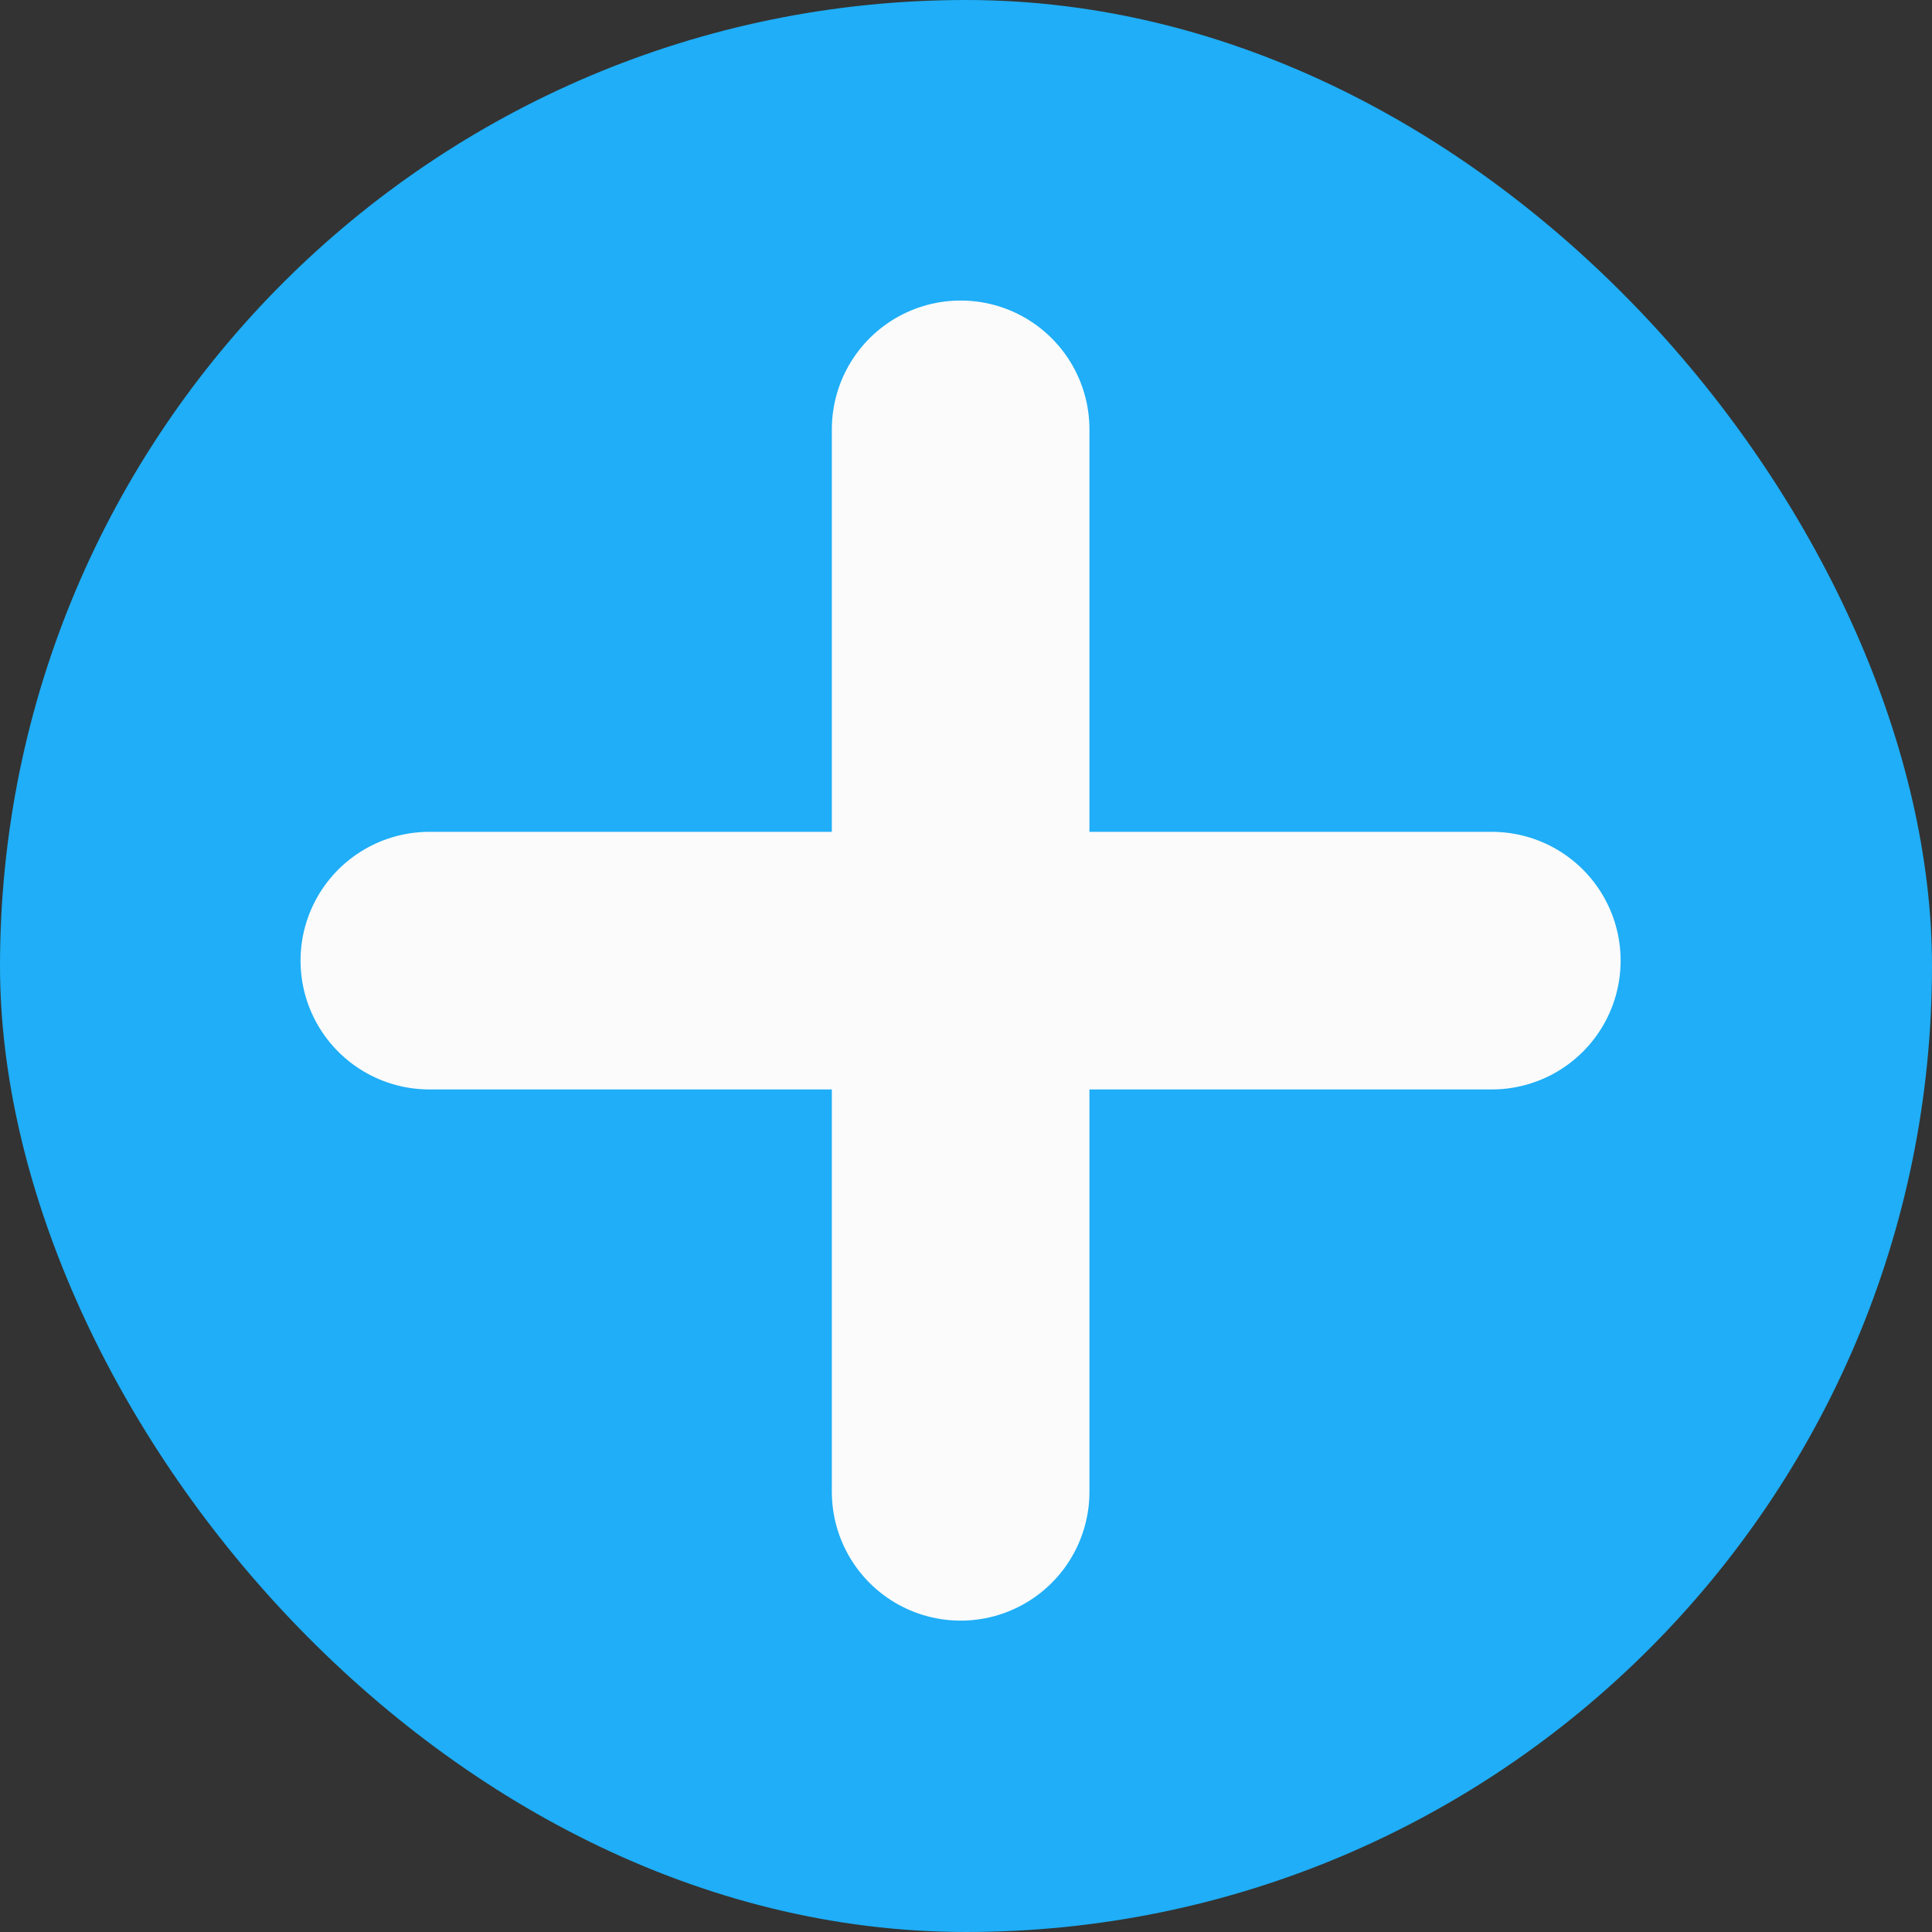 <svg width="18" height="18" viewBox="0 0 18 18" fill="none" xmlns="http://www.w3.org/2000/svg">
<rect x="0" y="0" width="18" height="18" fill="#333333" stroke="none"/>
<rect width="18" height="18" rx="9" fill="#1FAEF7"/>
<path d="M8.95 4V13.899" stroke="#FBFBFB" stroke-width="2.4" stroke-linecap="round" stroke-linejoin="round"/>
<path d="M4 8.95H13.899" stroke="#FBFBFB" stroke-width="2.4" stroke-linecap="round" stroke-linejoin="round"/>
</svg>
